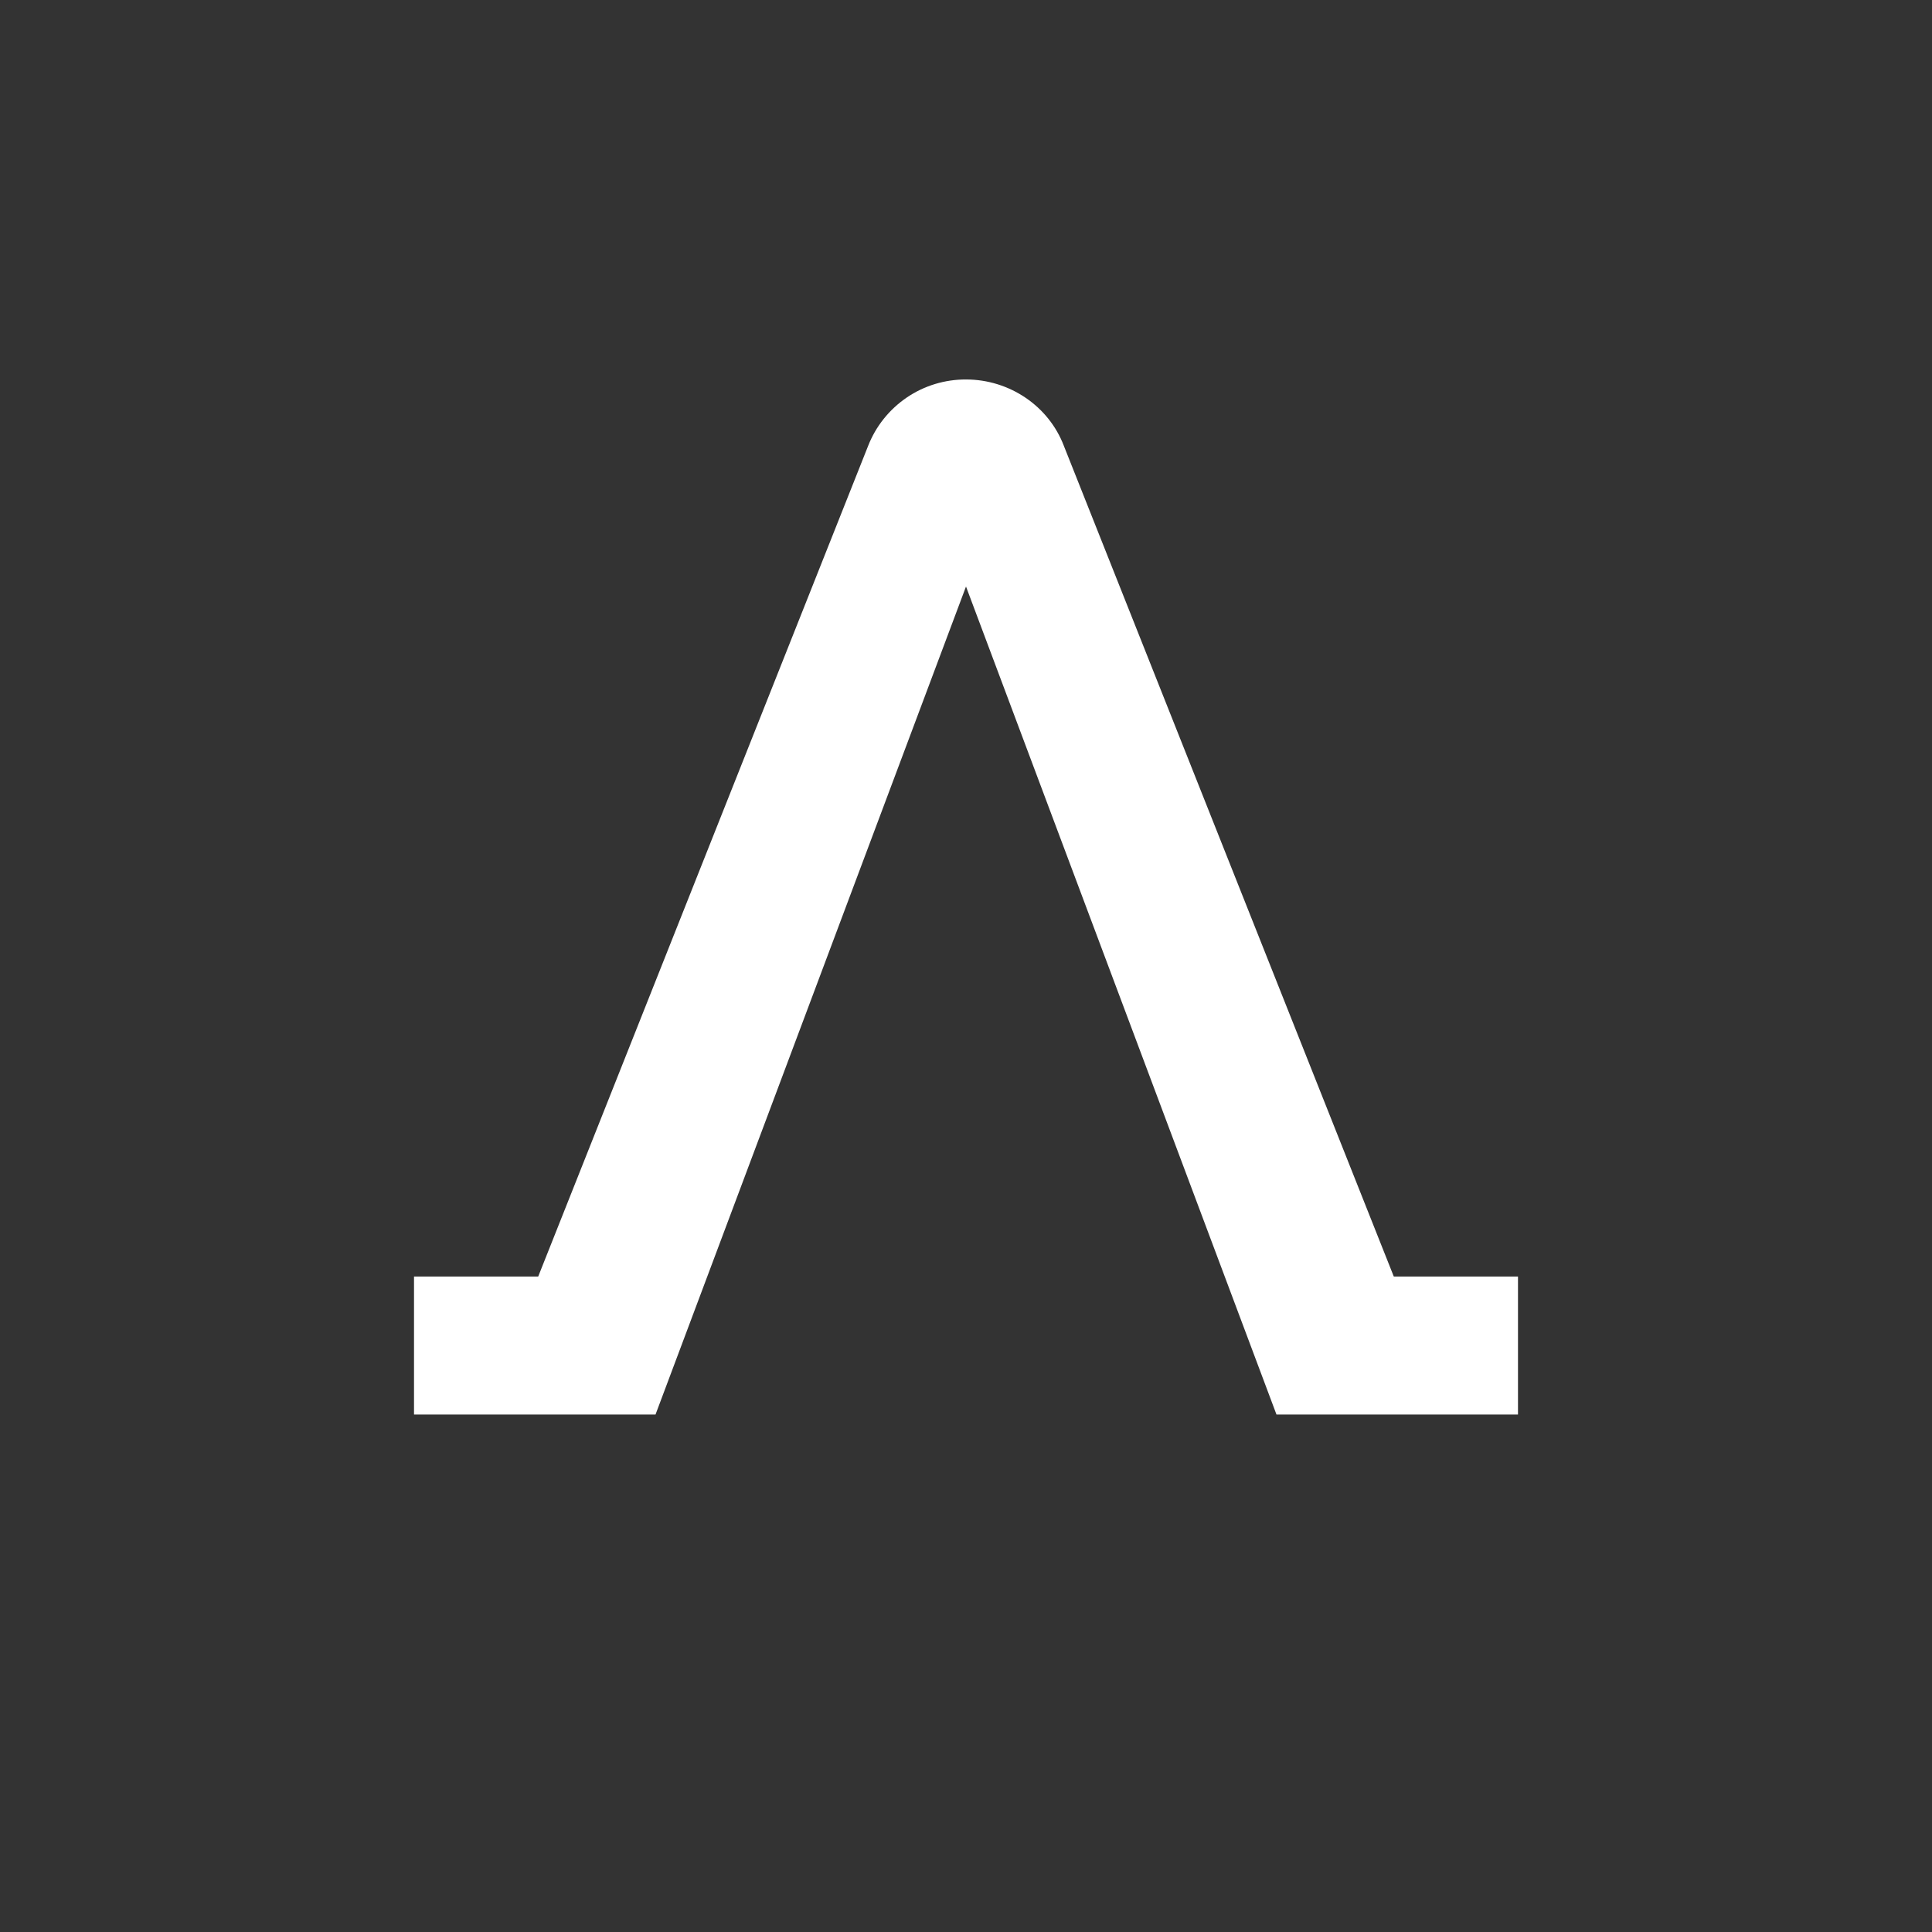 <svg width="24" height="24" viewBox="0 0 24 24" fill="none" xmlns="http://www.w3.org/2000/svg">
<rect x="0" y="0" width="24" height="24" fill="#333333" stroke="none"/>
<path d="M10.783 5.542C10.878 5.297 11.046 5.087 11.263 4.939C11.48 4.791 11.738 4.713 12 4.714C12.54 4.714 13.029 5.044 13.217 5.542L17.314 15.857H18.857V17.572H15.857L12 7.286L8.143 17.572H5.143V15.857H6.686L10.783 5.542Z" fill="white"/>
</svg>
